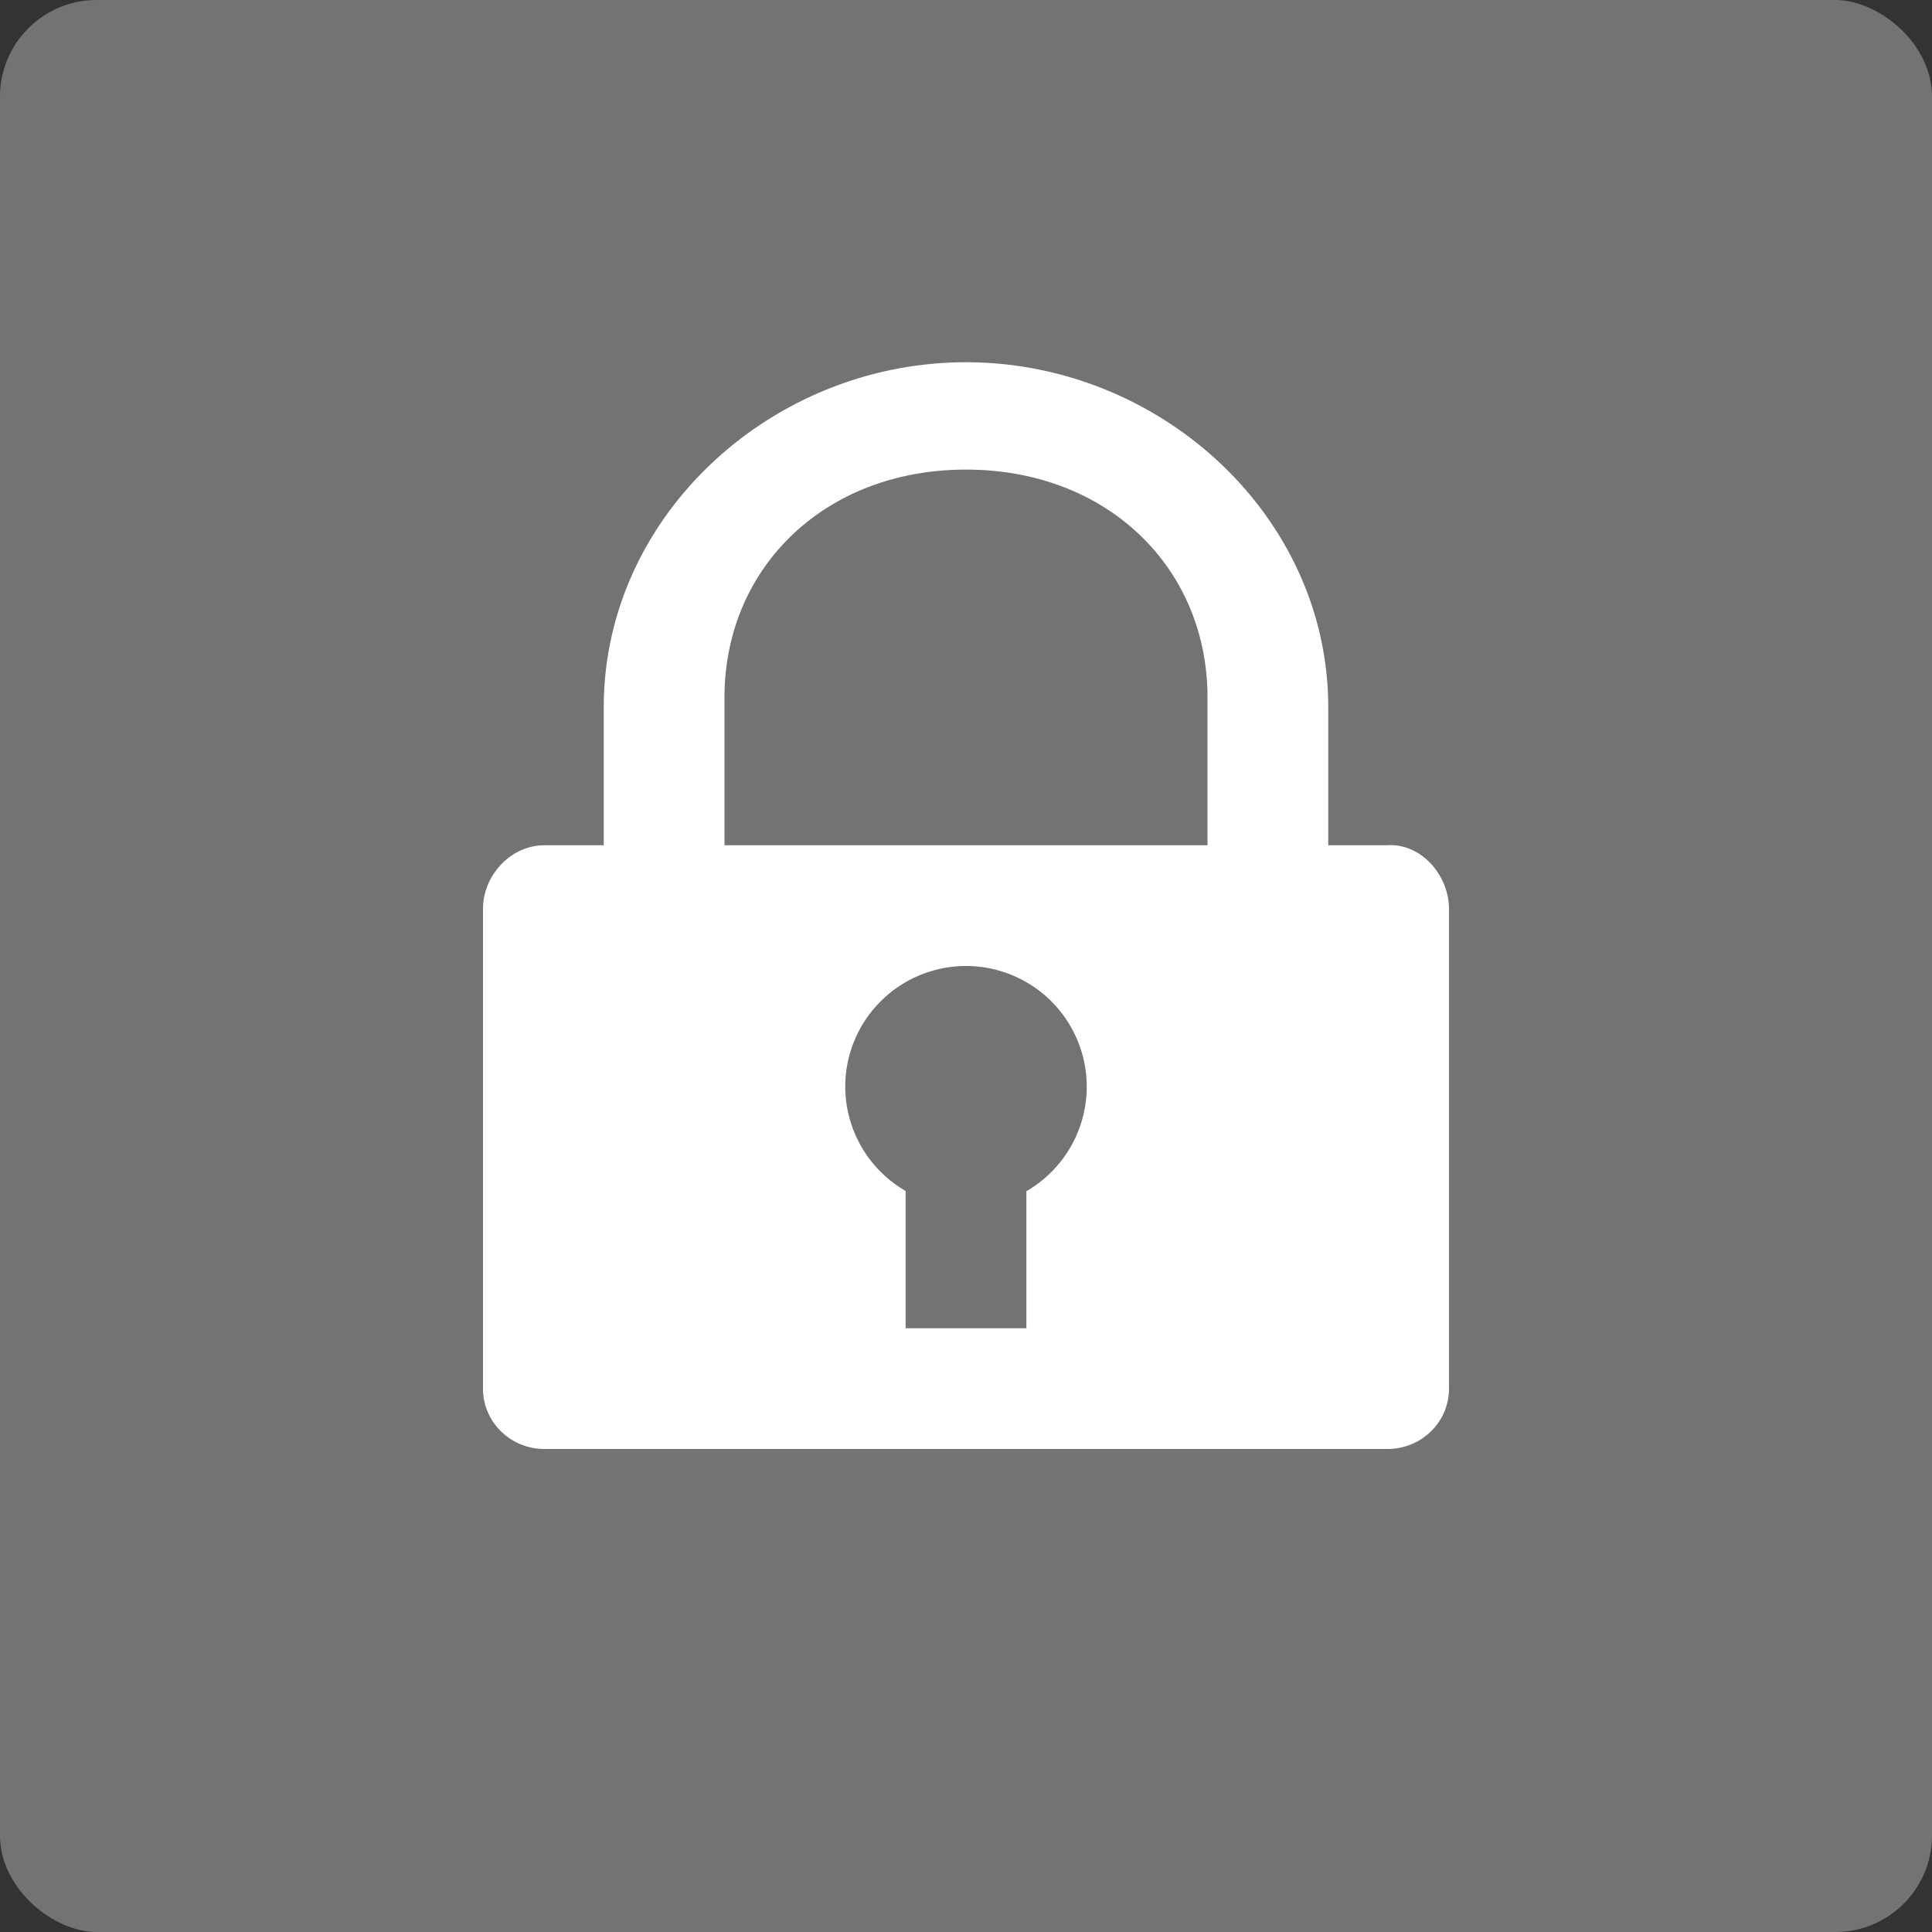 <svg xmlns="http://www.w3.org/2000/svg" width="16" height="16" version="1">
 <rect width="100%" height="100%" fill="#333333" stroke="none"/>
 <rect style="fill:#737373" width="16" height="16" x="-16" y="-16" rx=".8" ry=".8" transform="matrix(0,-1,-1,0,0,0)"/>
 <path style="fill:#ffffff" d="M 8 3 C 6.388 3 5 4.275 5 5.857 L 5 7 L 4.51 7 C 4.228 7 4 7.251 4 7.527 L 4 11.5 C 4 11.777 4.228 12 4.51 12 L 11.49 12 C 11.772 12 12 11.777 12 11.5 L 12 7.527 C 12 7.251 11.771 6.982 11.49 7 L 11 7 L 11 5.857 C 11 4.275 9.611 3 8 3 z M 8 3.889 C 9.175 3.889 10 4.707 10 5.775 L 10 7 L 6 7 L 6 5.775 C 6 4.707 6.825 3.889 8 3.889 z M 8 8 A 1 1 0 0 1 9 9 A 1 1 0 0 1 8.5 9.865 L 8.5 11 L 7.5 11 L 7.5 9.863 A 1 1 0 0 1 7 9 A 1 1 0 0 1 8 8 z"/>
</svg>
